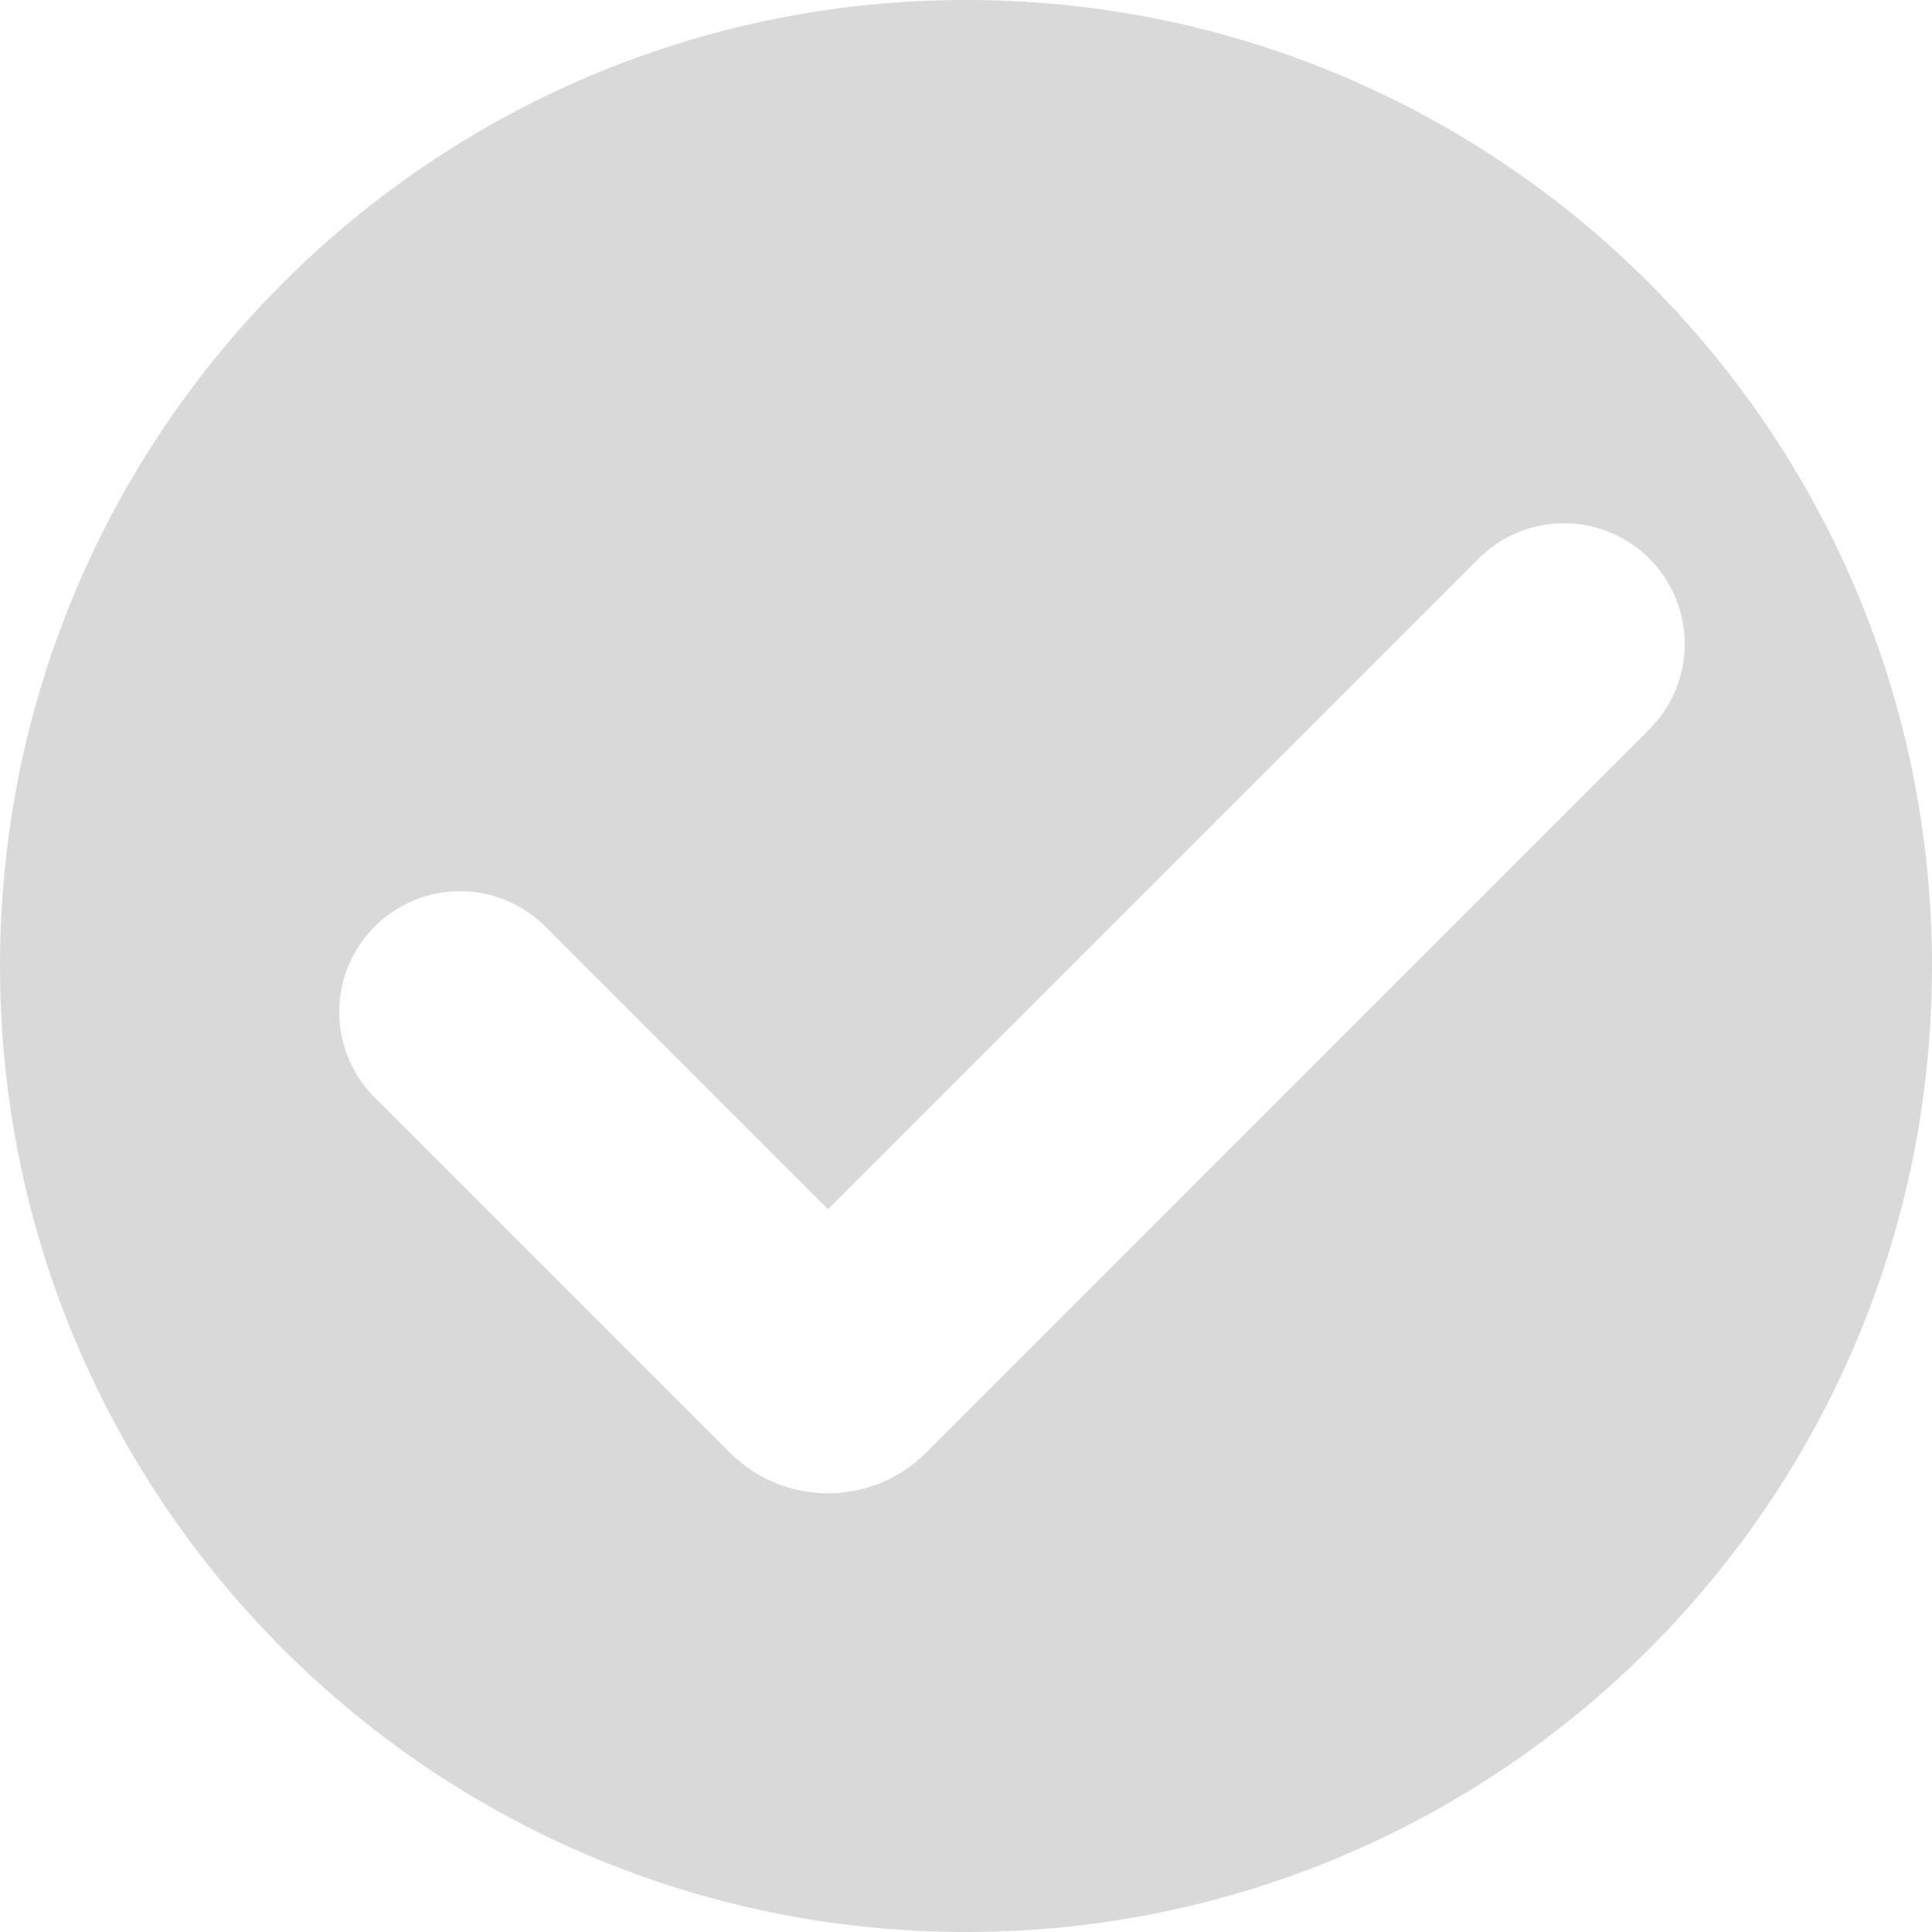 <svg width="16" height="16" viewBox="0 0 16 16" fill="none" xmlns="http://www.w3.org/2000/svg">
<path fill-rule="evenodd" clip-rule="evenodd" d="M8 16C12.418 16 16 12.418 16 8C16 3.582 12.418 0 8 0C3.582 0 0 3.582 0 8C0 12.418 3.582 16 8 16ZM13.659 6.04C14.05 5.65 14.05 5.017 13.659 4.626C13.269 4.236 12.636 4.236 12.245 4.626L6.857 10.014L4.517 7.674C4.126 7.283 3.493 7.283 3.102 7.674C2.712 8.064 2.712 8.698 3.102 9.088L6.044 12.03C6.493 12.479 7.221 12.479 7.67 12.03L13.659 6.04Z" fill="#D9D9D9"/>
</svg>
